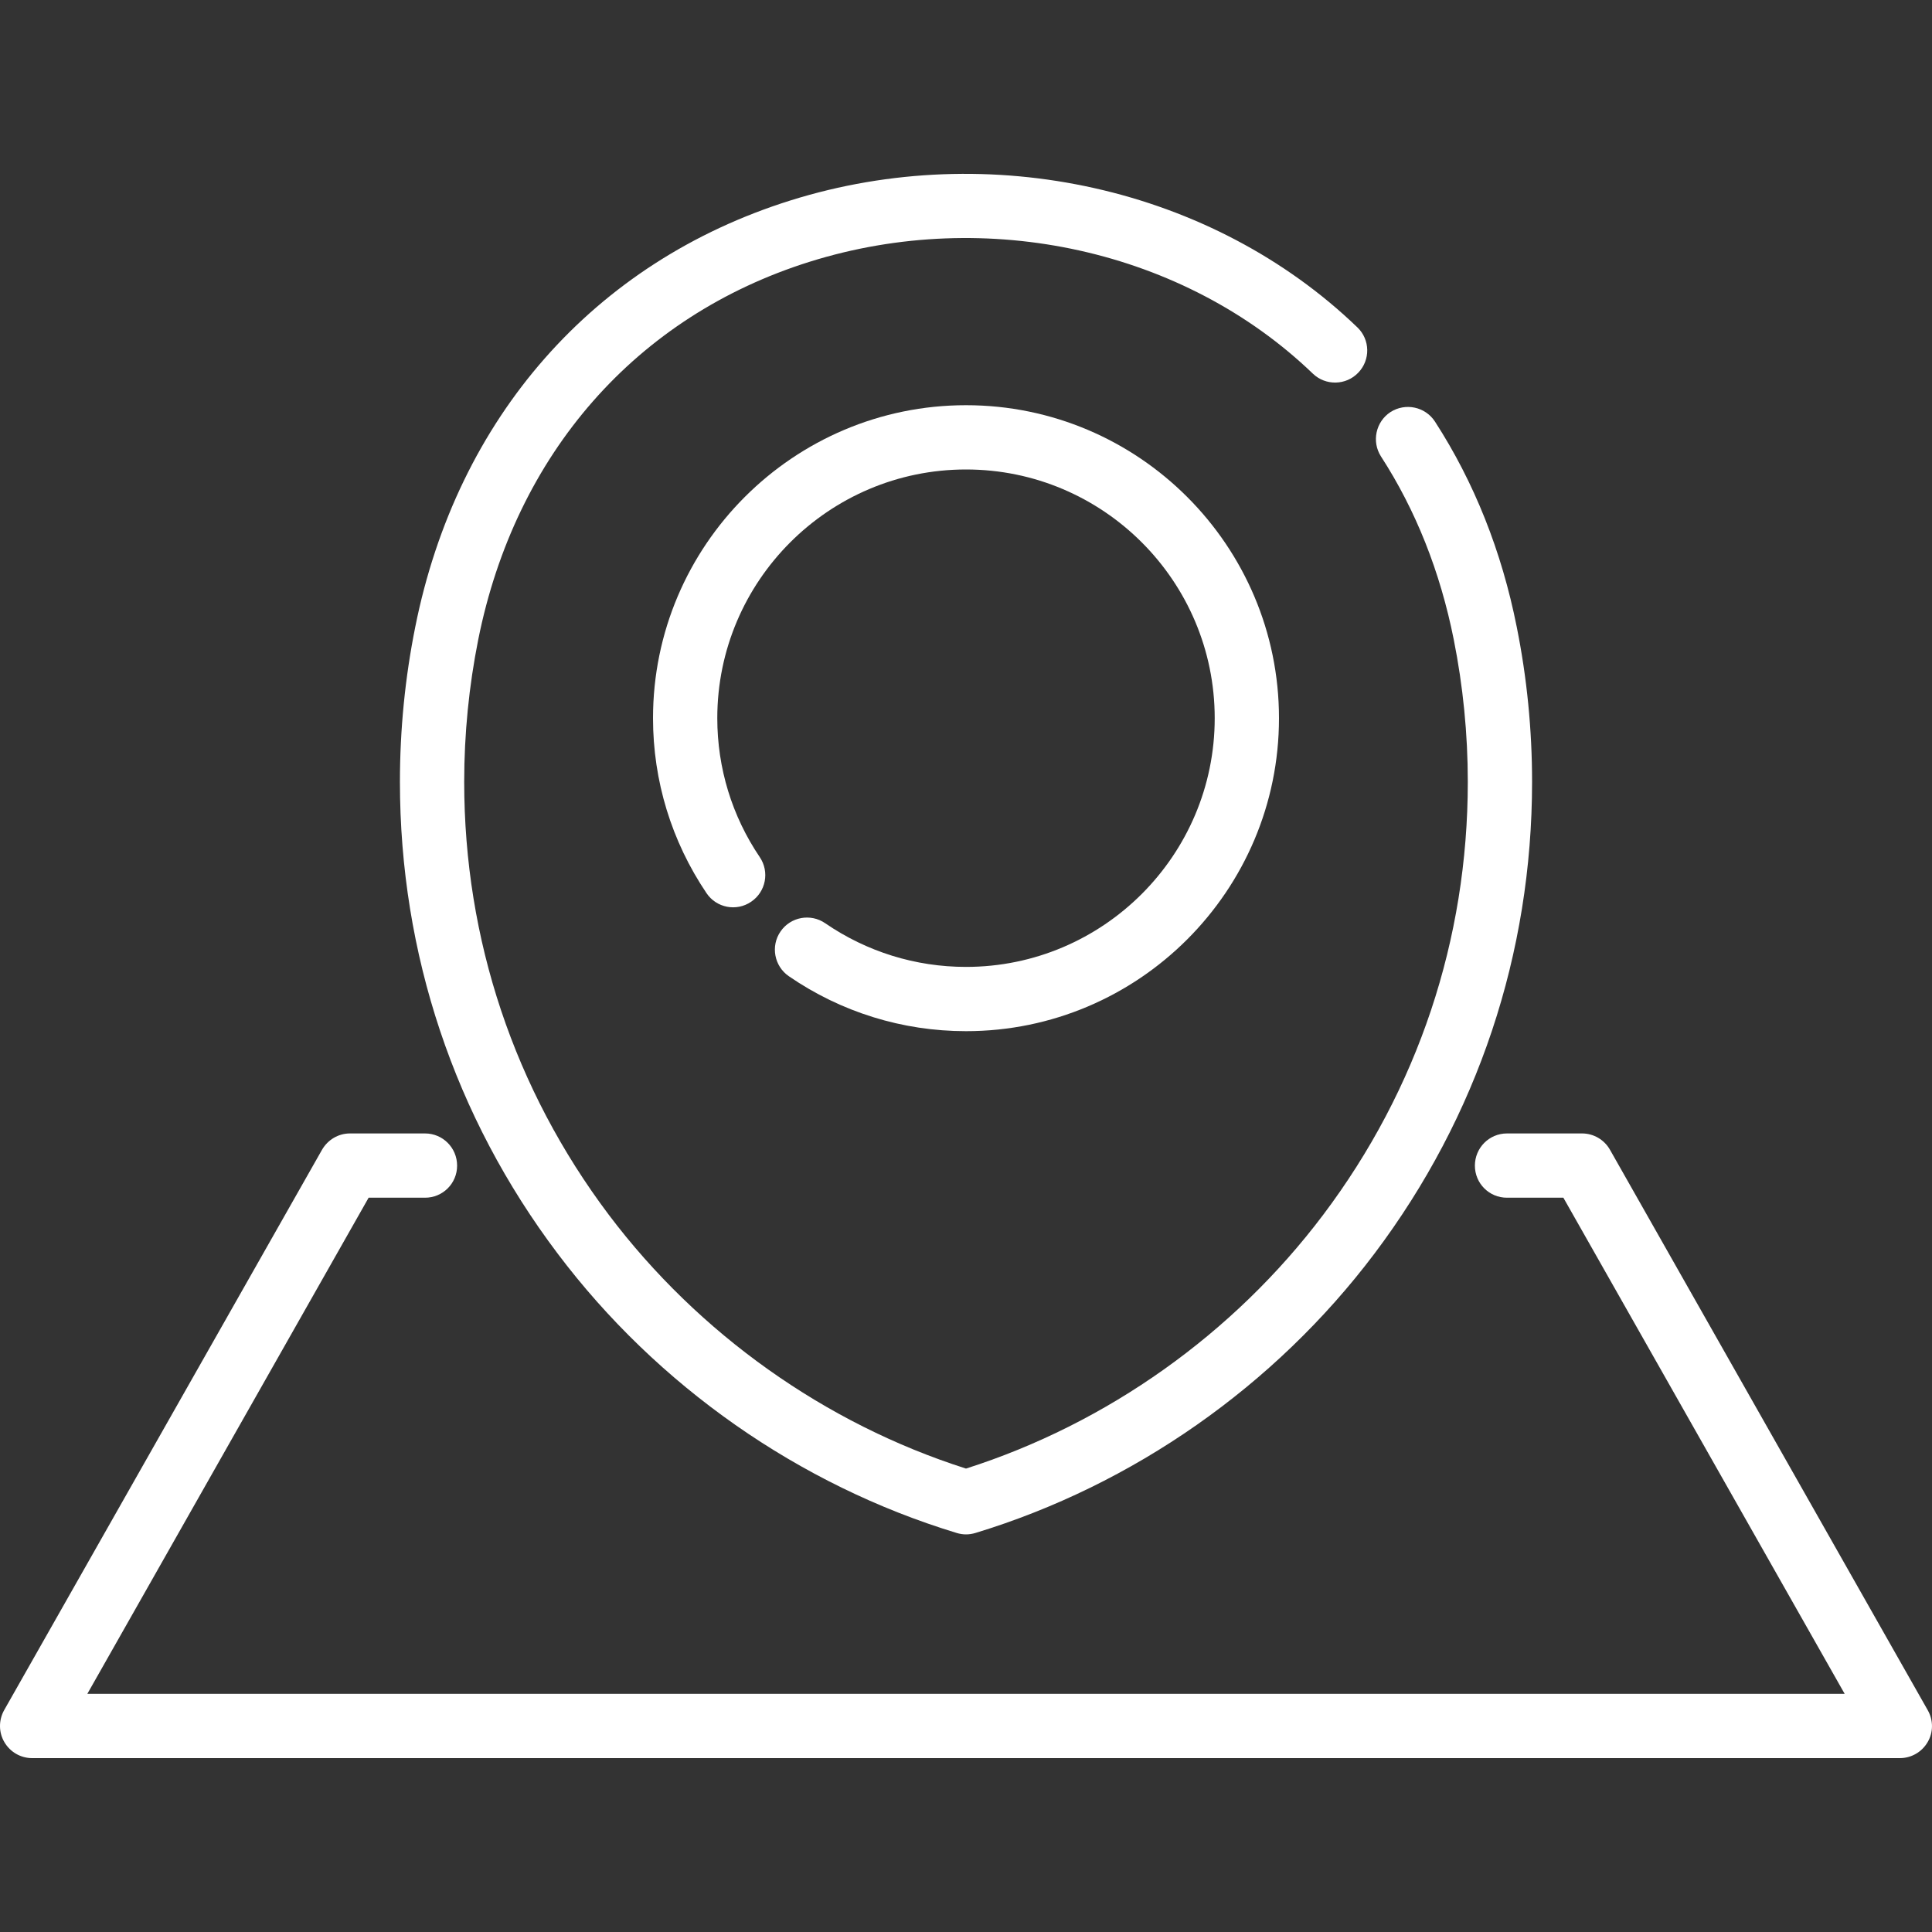 <svg width="15" height="15" viewBox="0 0 15 15" fill="none" xmlns="http://www.w3.org/2000/svg">
<rect x="0" y="0" width="15" height="15" fill="#333333" stroke="none"/>
<g clip-path="url(#clip0)">
<path d="M11.776 4.868C11.659 4.279 11.445 3.743 11.141 3.273C11.066 3.158 10.912 3.125 10.796 3.199C10.681 3.274 10.648 3.429 10.722 3.544C10.992 3.961 11.182 4.439 11.287 4.966C11.359 5.327 11.396 5.698 11.396 6.07C11.396 7.294 11.008 8.457 10.273 9.432C9.578 10.355 8.595 11.053 7.5 11.402C6.405 11.053 5.423 10.355 4.727 9.432C3.993 8.457 3.604 7.294 3.604 6.07C3.604 5.698 3.641 5.327 3.713 4.966C4.002 3.523 4.94 2.454 6.287 2.032C7.663 1.601 9.196 1.942 10.193 2.901C10.292 2.996 10.45 2.993 10.545 2.894C10.641 2.795 10.638 2.637 10.539 2.542C9.413 1.458 7.686 1.071 6.138 1.556C4.612 2.034 3.549 3.241 3.224 4.868C3.145 5.261 3.105 5.665 3.105 6.07C3.105 7.403 3.528 8.67 4.329 9.732C5.103 10.76 6.203 11.53 7.428 11.902C7.451 11.909 7.476 11.913 7.5 11.913C7.525 11.913 7.549 11.909 7.573 11.902C8.797 11.53 9.898 10.76 10.672 9.732C11.472 8.67 11.895 7.403 11.895 6.07C11.895 5.665 11.855 5.261 11.776 4.868Z" fill="white"/>
<path d="M7.5 3.146C6.16 3.146 5.07 4.236 5.07 5.576C5.07 6.063 5.214 6.532 5.485 6.934C5.562 7.049 5.718 7.079 5.832 7.001C5.946 6.924 5.976 6.769 5.899 6.655C5.683 6.336 5.569 5.963 5.569 5.576C5.569 4.511 6.435 3.645 7.5 3.645C8.565 3.645 9.431 4.511 9.431 5.576C9.431 6.64 8.565 7.507 7.5 7.507C7.107 7.507 6.729 7.389 6.407 7.168C6.294 7.09 6.138 7.118 6.06 7.232C5.982 7.345 6.011 7.501 6.124 7.579C6.53 7.858 7.006 8.006 7.5 8.006C8.84 8.006 9.93 6.916 9.93 5.576C9.93 4.236 8.84 3.146 7.5 3.146Z" fill="white"/>
<path d="M14.967 13.278L12.5 8.927C12.456 8.849 12.373 8.8 12.283 8.8H11.7C11.562 8.8 11.451 8.912 11.451 9.05C11.451 9.188 11.562 9.299 11.7 9.299H12.138L14.322 13.151H0.678L2.862 9.299H3.3C3.438 9.299 3.549 9.188 3.549 9.05C3.549 8.912 3.438 8.8 3.3 8.8H2.717C2.627 8.8 2.545 8.849 2.5 8.927L0.032 13.278C-0.011 13.355 -0.011 13.45 0.034 13.526C0.079 13.603 0.161 13.65 0.249 13.65H14.751C14.839 13.65 14.921 13.603 14.966 13.526C15.011 13.45 15.011 13.355 14.967 13.278Z" fill="white"/>
</g>
<defs>
<clipPath id="clip0">
<rect width="15" height="15" fill="white"/>
</clipPath>
</defs>
</svg>
